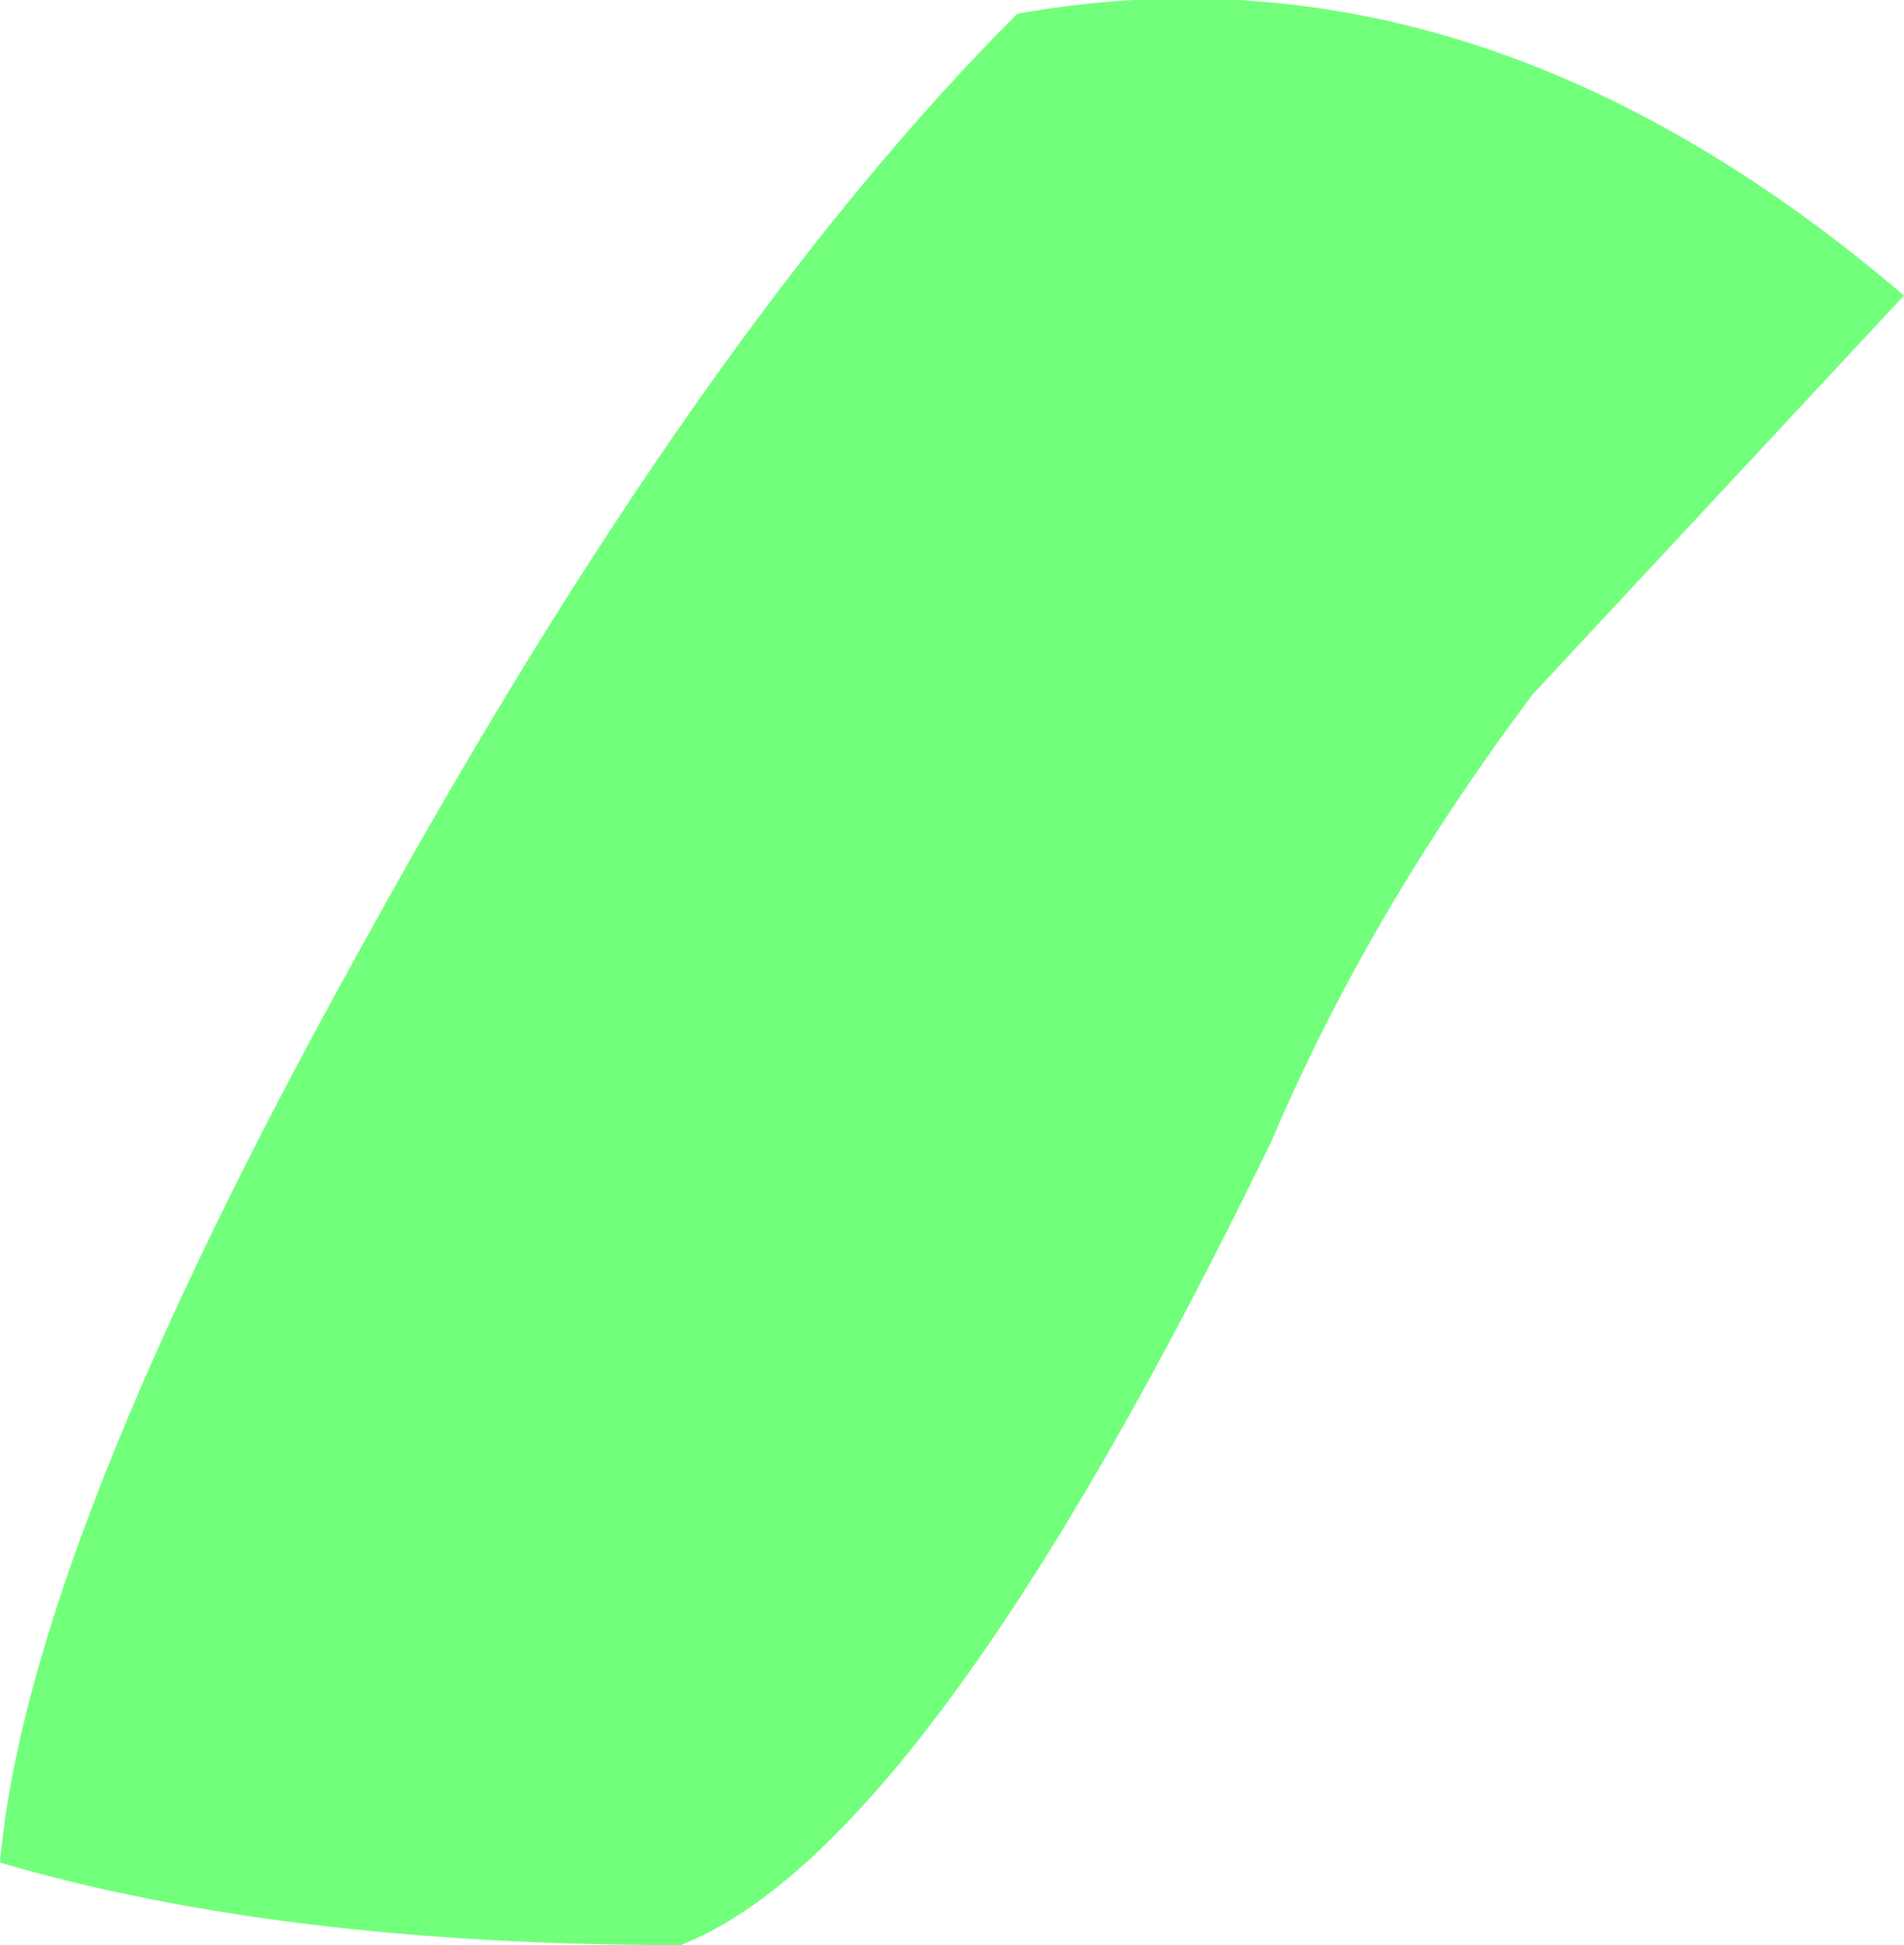 <?xml version="1.0" encoding="UTF-8" standalone="no"?>
<svg xmlns:ffdec="https://www.free-decompiler.com/flash" xmlns:xlink="http://www.w3.org/1999/xlink" ffdec:objectType="shape" height="14.15px" width="13.85px" xmlns="http://www.w3.org/2000/svg">
  <g transform="matrix(1.0, 0.0, 0.0, 1.0, -16.3, 84.15)">
    <path d="M30.15 -82.0 L27.45 -79.1 Q26.25 -77.5 25.55 -75.85 23.05 -70.7 21.25 -70.0 18.35 -70.0 16.3 -70.6 16.5 -72.9 18.95 -77.3 21.4 -81.75 23.7 -84.05 27.05 -84.65 30.15 -82.0" fill="#72ff7b" fill-rule="evenodd" stroke="none"/>
  </g>
</svg>
